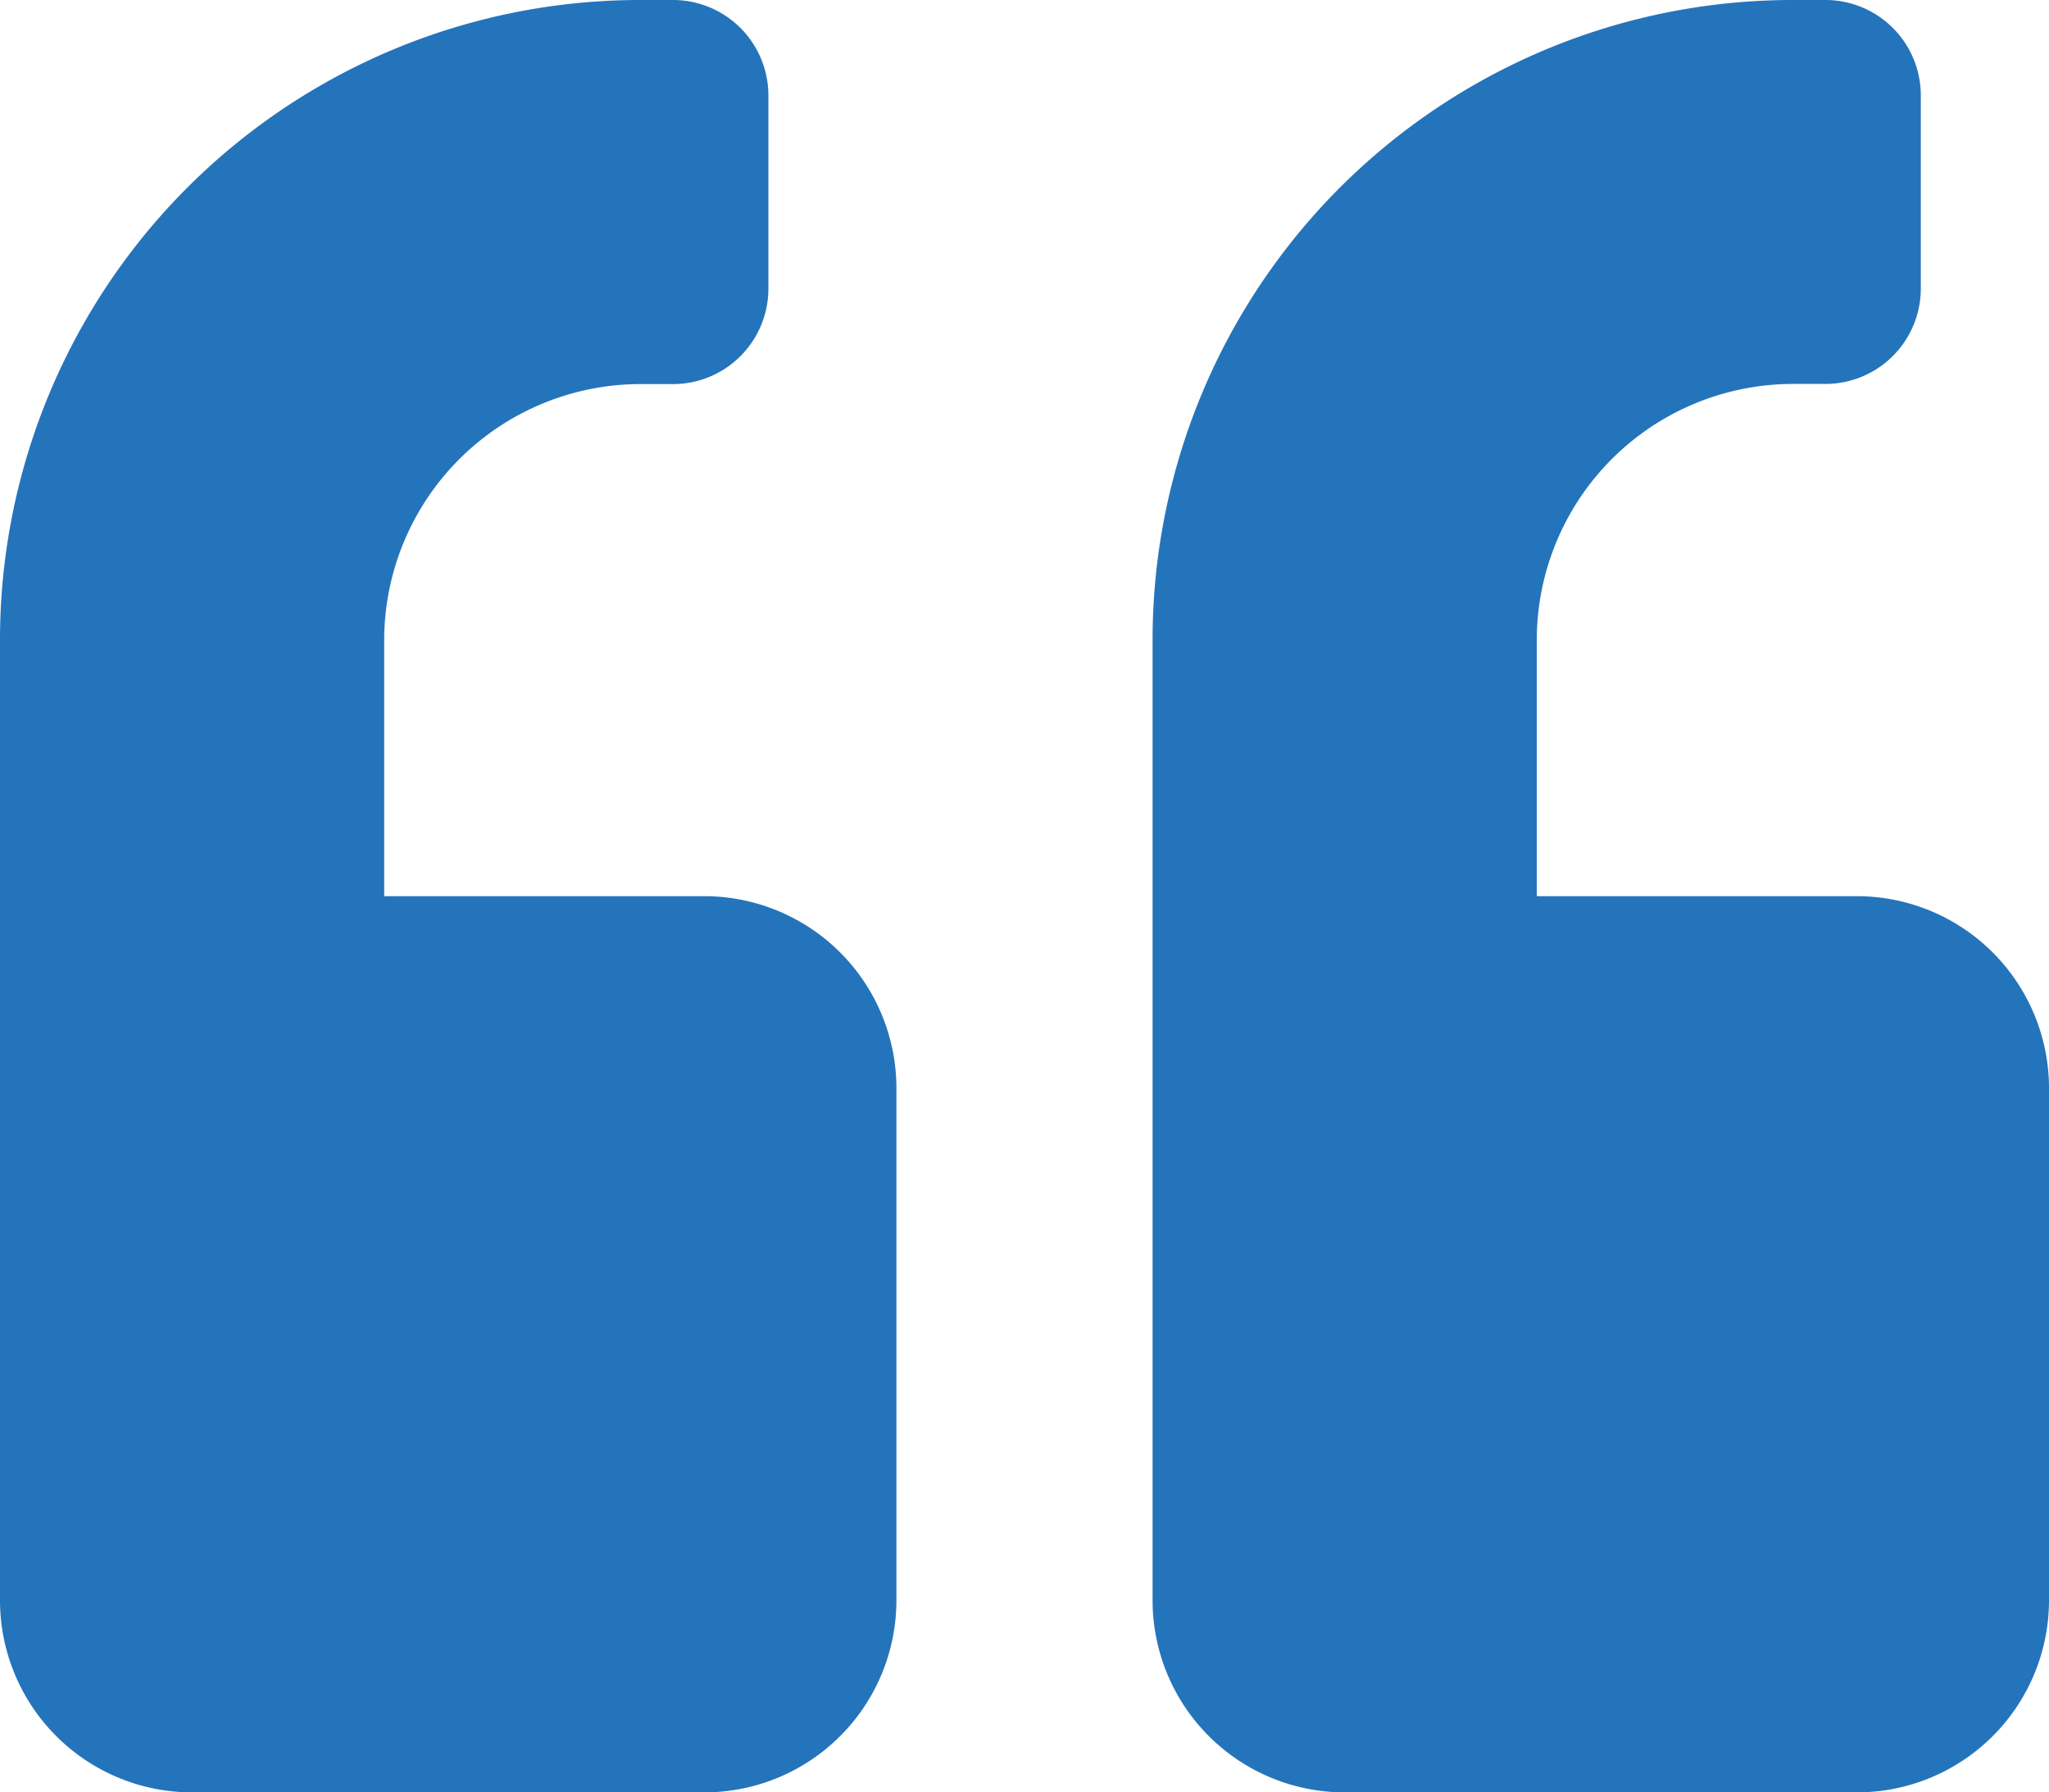 <svg xmlns="http://www.w3.org/2000/svg" width="25.765" height="22.544" viewBox="0 0 25.765 22.544">
  <path id="Icon_awesome-quote-left" data-name="Icon awesome-quote-left" d="M23.35,13.522H19.324V10.3a3.224,3.224,0,0,1,3.221-3.221h.4a1.2,1.2,0,0,0,1.208-1.208V3.458A1.2,1.2,0,0,0,22.947,2.25h-.4A8.049,8.049,0,0,0,14.493,10.3V22.379a2.416,2.416,0,0,0,2.415,2.415H23.35a2.416,2.416,0,0,0,2.415-2.415V15.938A2.416,2.416,0,0,0,23.35,13.522Zm-14.493,0H4.831V10.3A3.224,3.224,0,0,1,8.052,7.081h.4A1.2,1.2,0,0,0,9.662,5.873V3.458A1.2,1.2,0,0,0,8.454,2.25h-.4A8.049,8.049,0,0,0,0,10.3V22.379a2.416,2.416,0,0,0,2.415,2.415H8.857a2.416,2.416,0,0,0,2.415-2.415V15.938A2.416,2.416,0,0,0,8.857,13.522Z" transform="translate(0 -2.25)" fill="#2474bb"/>
</svg>
